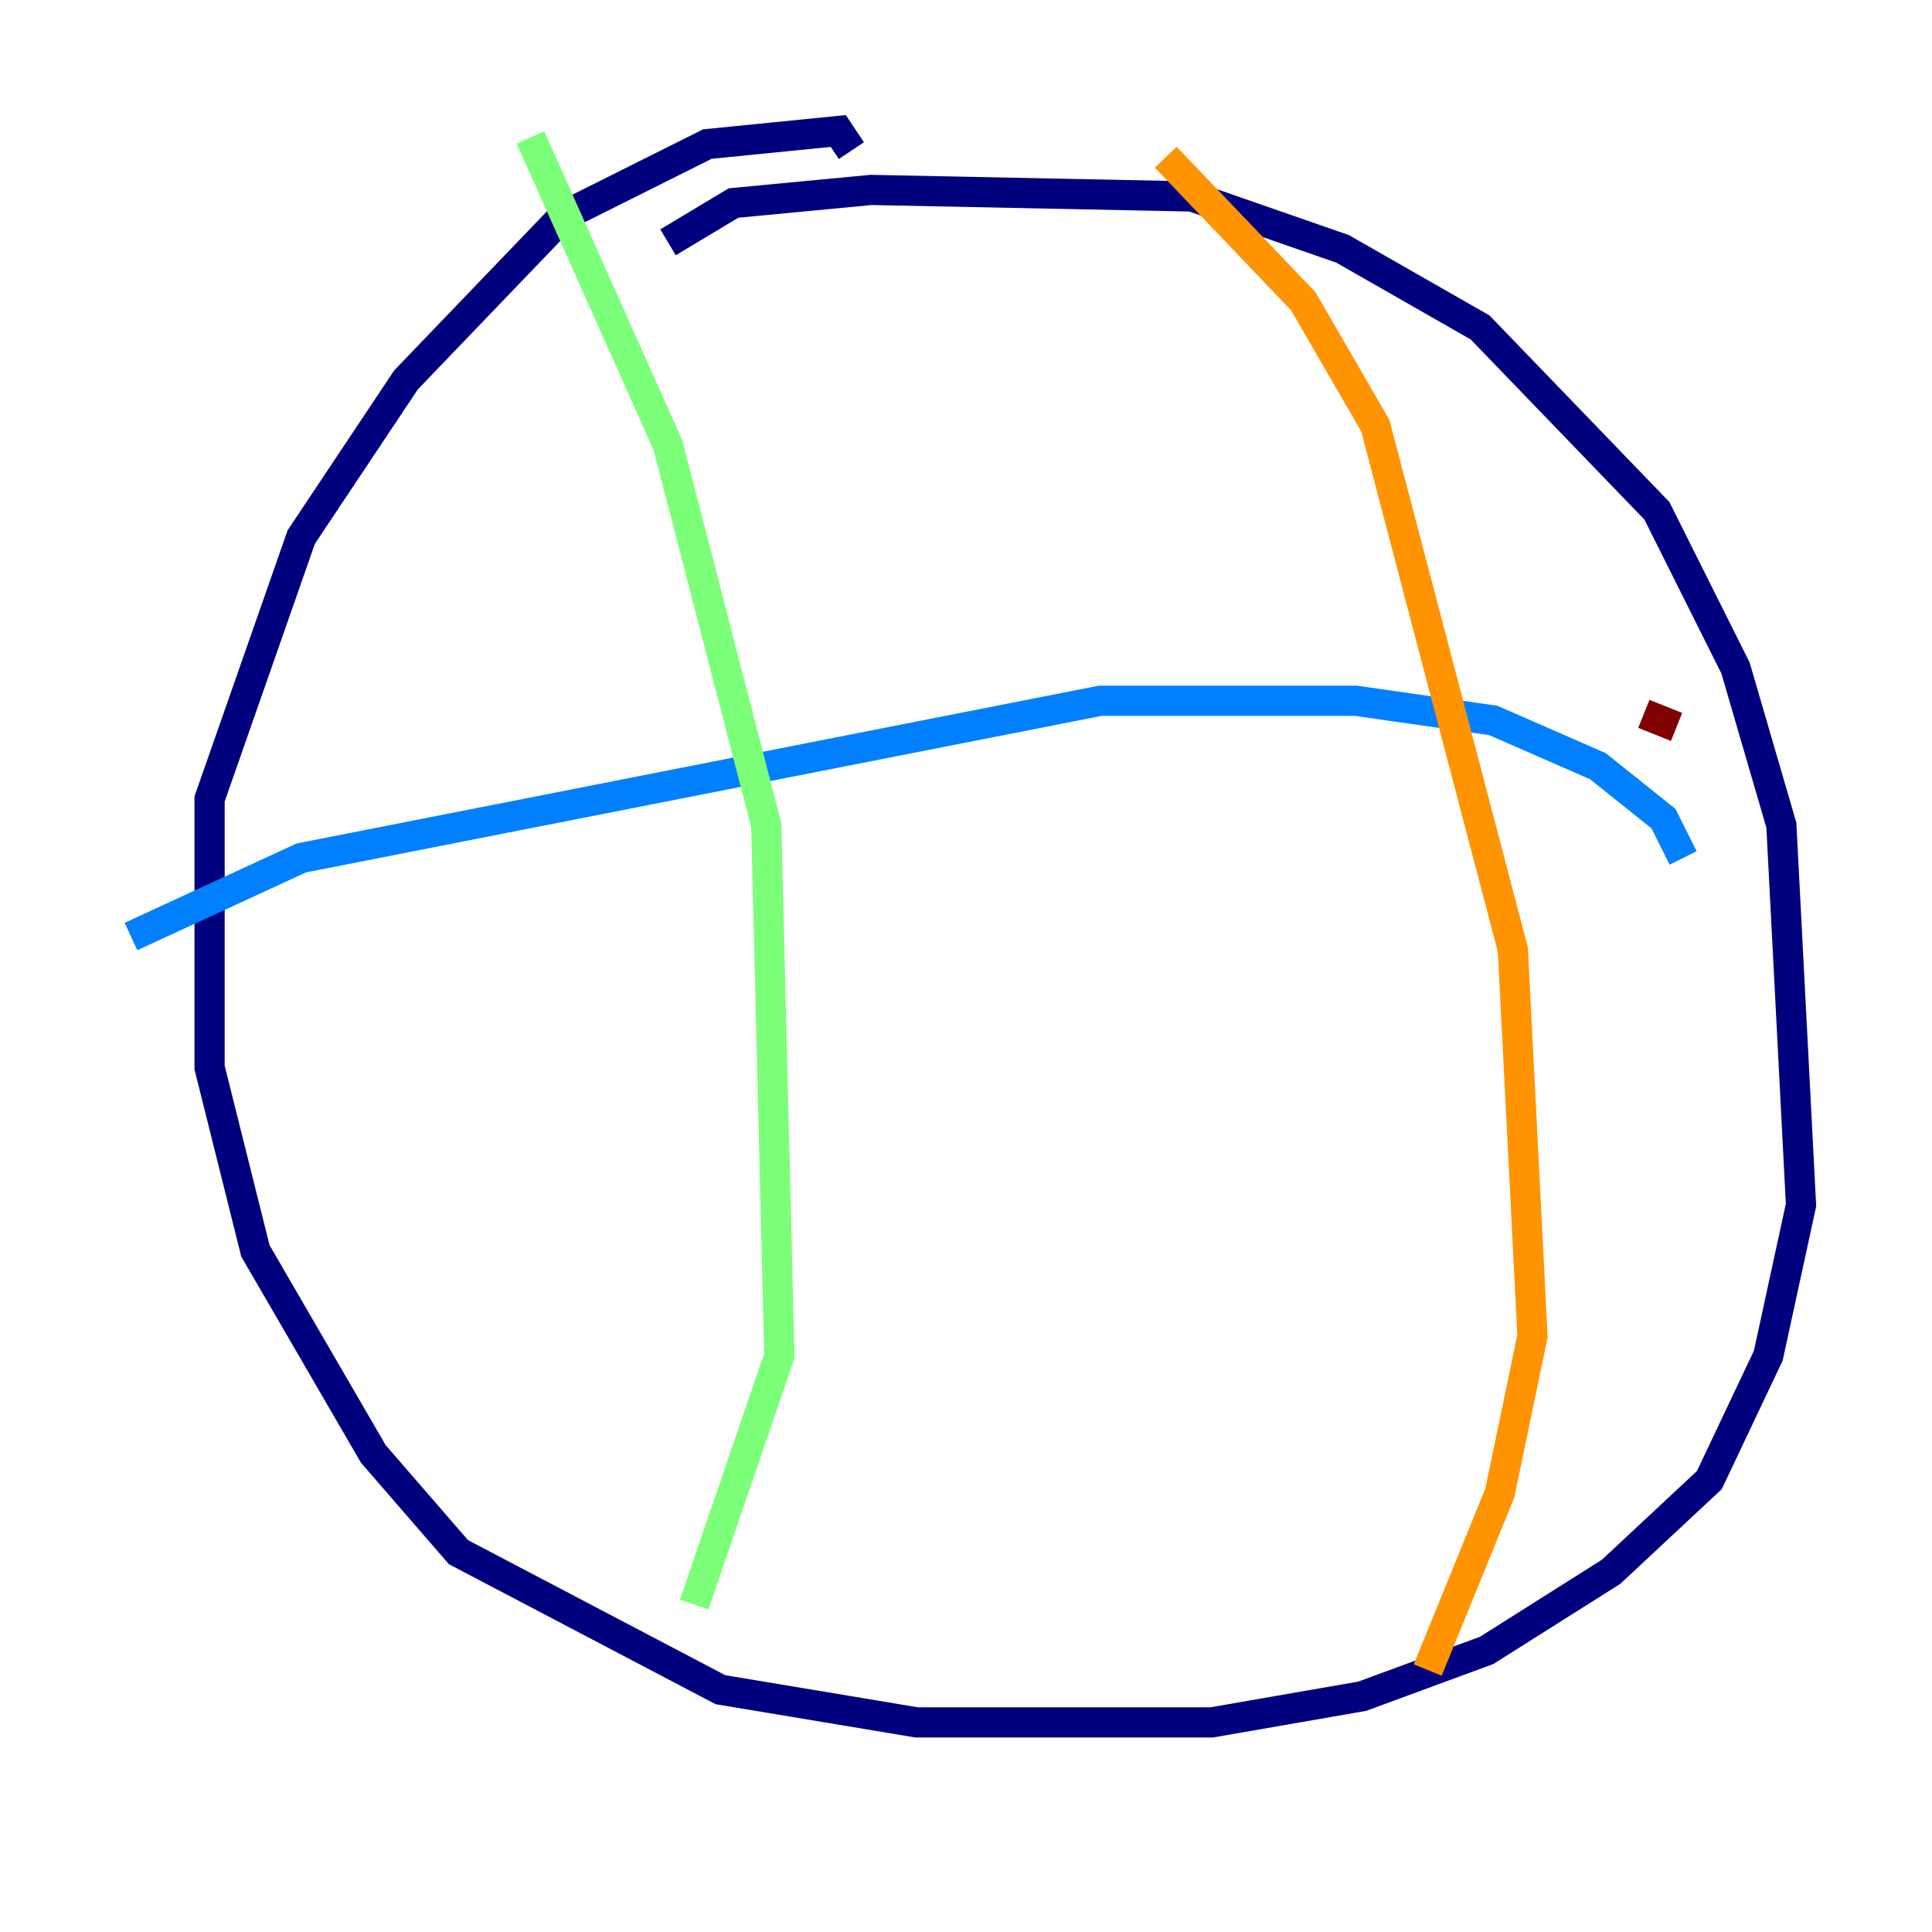 <?xml version="1.0" encoding="utf-8" ?>
<svg baseProfile="tiny" height="128" version="1.2" viewBox="0,0,128,128" width="128" xmlns="http://www.w3.org/2000/svg" xmlns:ev="http://www.w3.org/2001/xml-events" xmlns:xlink="http://www.w3.org/1999/xlink"><defs /><polyline fill="none" points="44.258,16.054 48.597,13.451 57.709,12.583 78.969,13.017 88.949,16.488 98.061,21.695 109.776,33.844 114.983,44.258 118.02,54.671 119.322,79.837 117.153,89.817 113.248,98.061 106.739,104.136 98.495,109.342 90.251,112.38 80.271,114.115 60.746,114.115 47.729,111.946 30.373,102.834 24.732,96.325 16.922,82.875 13.885,70.725 13.885,52.936 19.959,35.58 26.902,25.166 37.315,14.319 46.861,9.546 55.539,8.678 56.407,9.98" stroke="#00007f" stroke-width="2" /><polyline fill="none" points="8.678,62.047 19.959,56.841 72.895,46.427 89.817,46.427 98.929,47.729 105.871,50.766 110.21,54.237 111.512,56.841" stroke="#0080ff" stroke-width="2" /><polyline fill="none" points="35.146,9.112 44.258,29.505 50.766,54.671 51.634,89.817 45.993,106.305" stroke="#7cff79" stroke-width="2" /><polyline fill="none" points="77.234,10.414 86.346,19.959 91.119,28.203 100.231,62.915 101.532,88.515 99.363,98.929 94.59,110.644" stroke="#ff9400" stroke-width="2" /><polyline fill="none" points="108.909,47.295 111.078,48.163" stroke="#7f0000" stroke-width="2" /></svg>